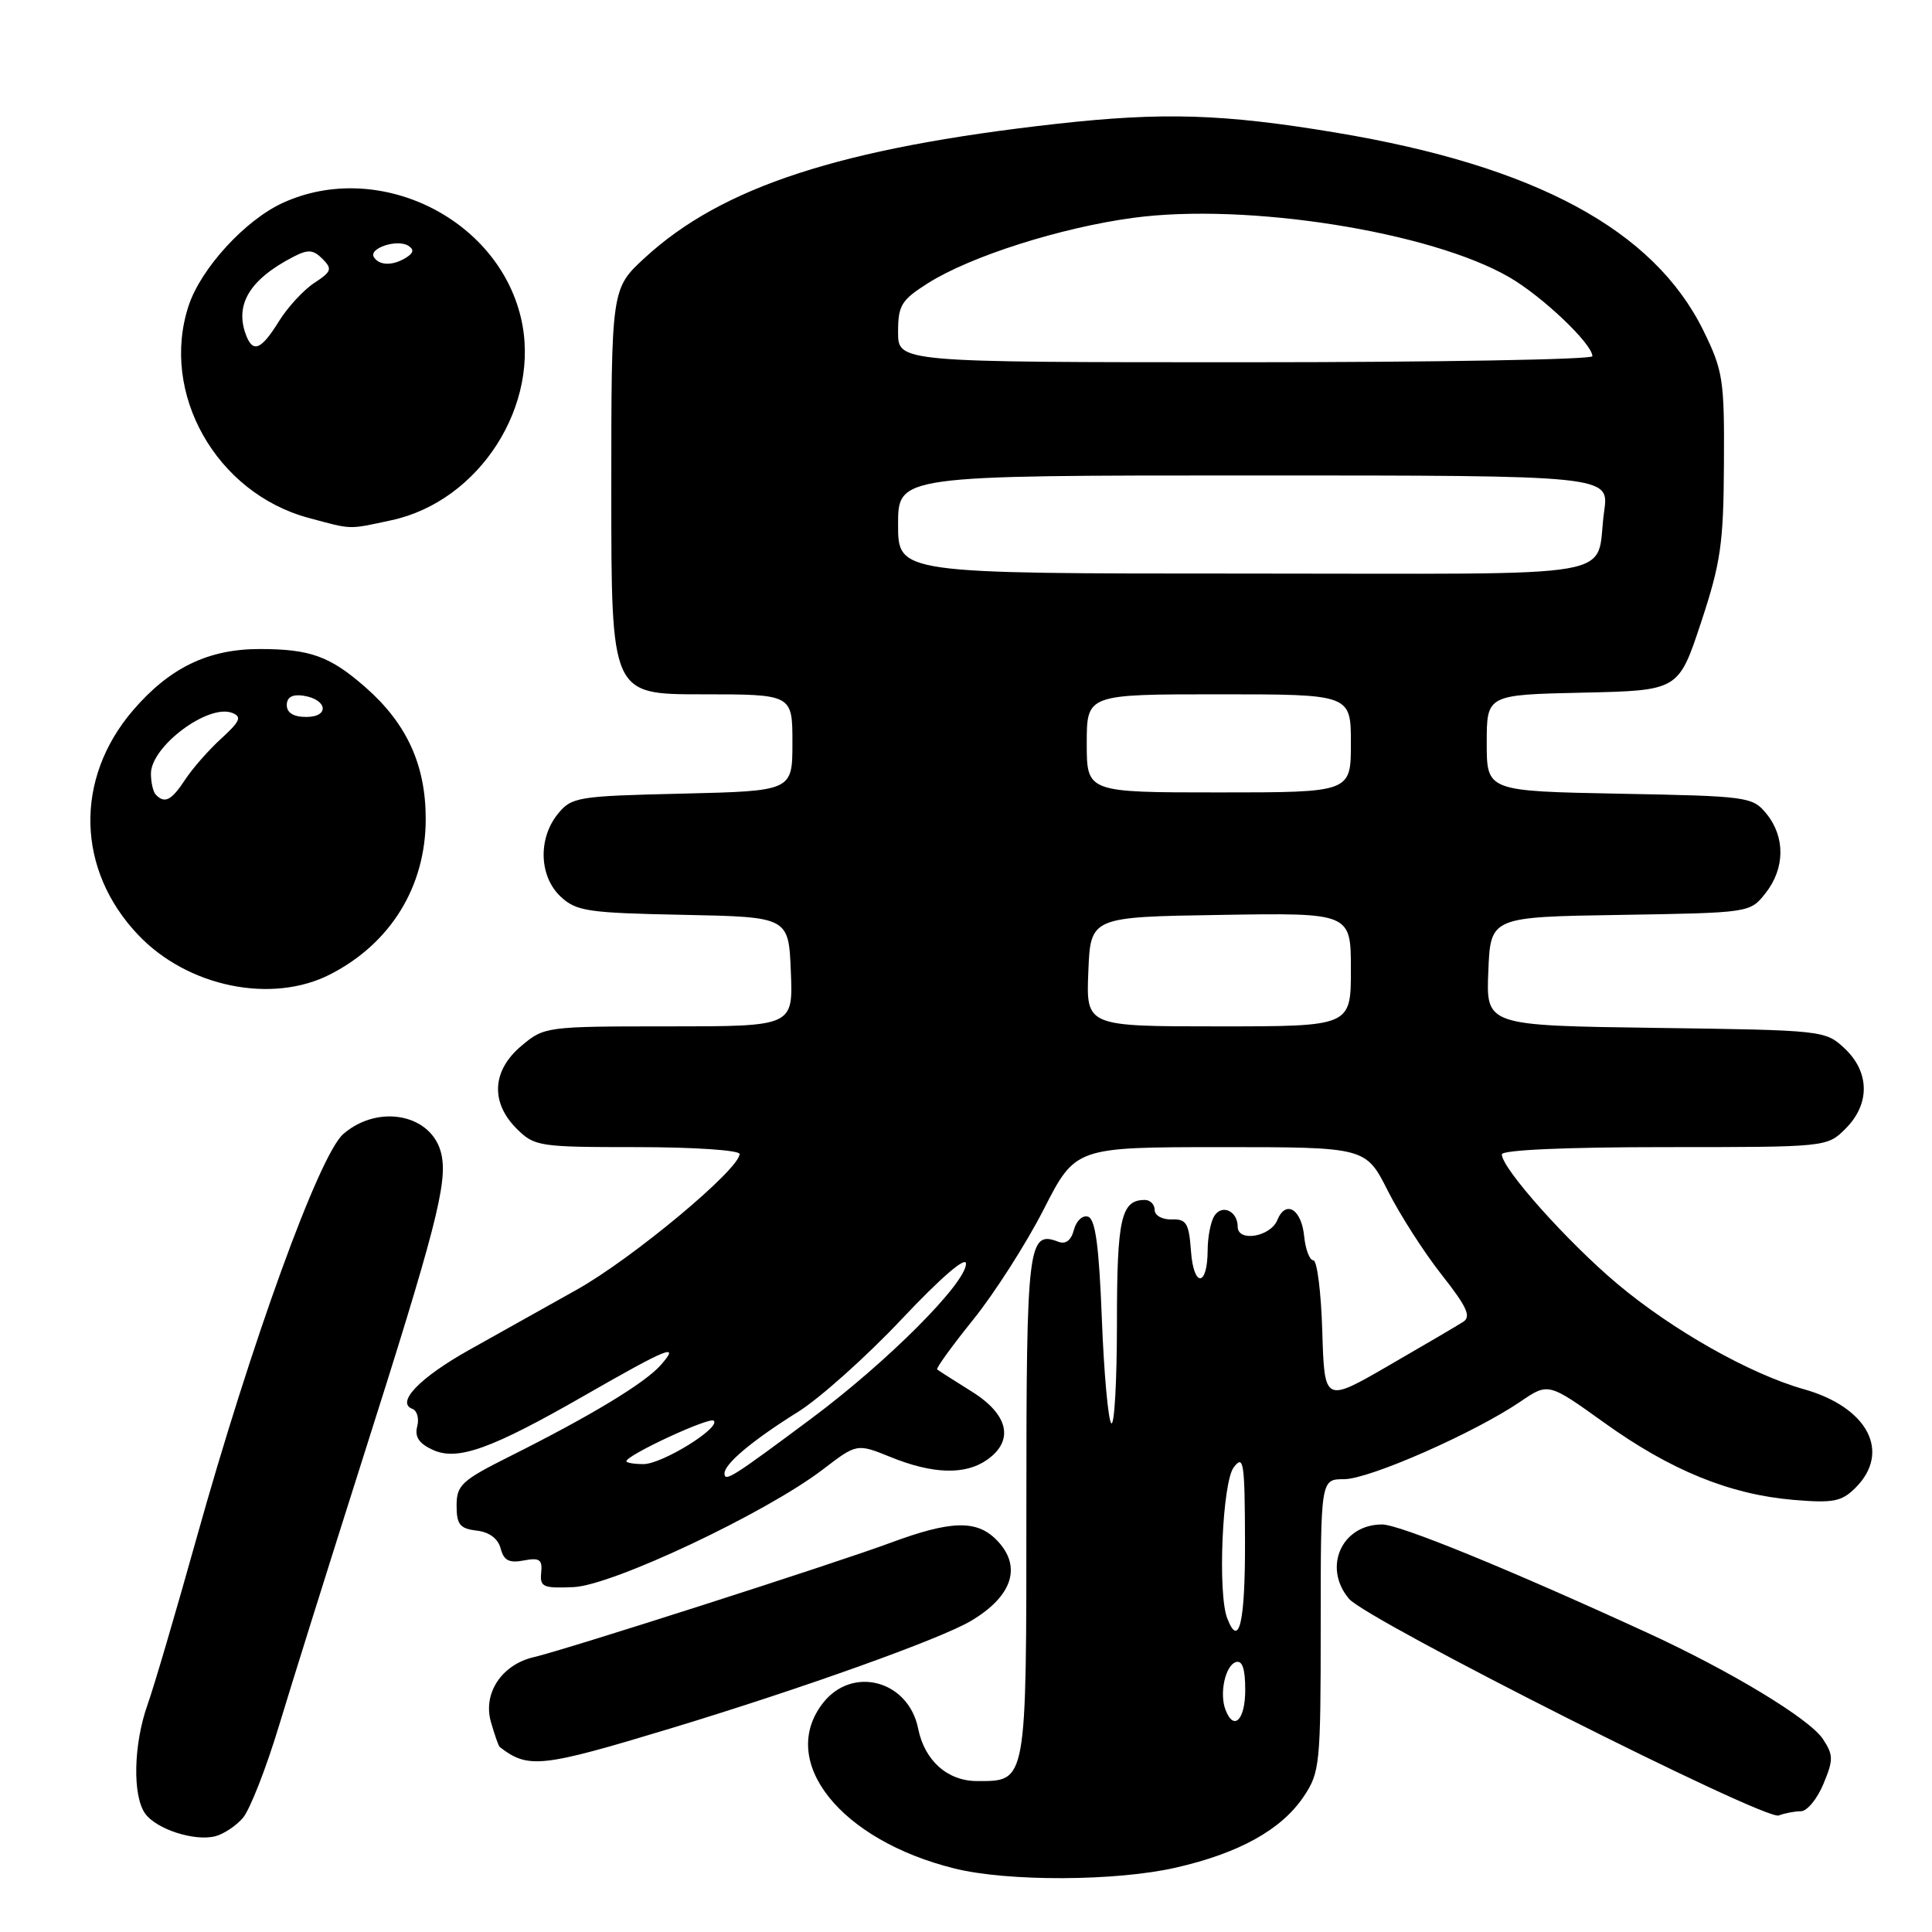 <?xml version="1.0" encoding="UTF-8" standalone="no"?>
<!DOCTYPE svg PUBLIC "-//W3C//DTD SVG 1.1//EN" "http://www.w3.org/Graphics/SVG/1.1/DTD/svg11.dtd" >
<svg xmlns="http://www.w3.org/2000/svg" xmlns:xlink="http://www.w3.org/1999/xlink" version="1.1" viewBox="0 0 256 256">
 <g >
 <path fill="currentColor"
d=" M 155.80 247.47 C 164.18 245.56 169.78 242.45 172.72 238.09 C 174.90 234.86 175.00 233.84 175.00 215.35 C 175.00 196.00 175.00 196.00 178.10 196.00 C 181.43 196.00 195.34 189.88 201.45 185.73 C 205.16 183.20 205.16 183.20 212.59 188.53 C 221.37 194.83 229.20 198.02 237.62 198.74 C 242.94 199.19 244.03 198.97 245.87 197.13 C 250.61 192.39 247.49 186.46 239.00 184.07 C 231.91 182.07 221.63 176.27 214.32 170.13 C 207.69 164.56 199.00 154.82 199.00 152.96 C 199.00 152.38 207.41 152.00 220.55 152.00 C 242.09 152.00 242.09 152.00 244.55 149.55 C 247.81 146.29 247.76 142.06 244.42 138.92 C 241.87 136.53 241.58 136.50 219.38 136.20 C 196.91 135.89 196.91 135.89 197.21 128.70 C 197.50 121.50 197.50 121.50 214.70 121.23 C 231.89 120.95 231.89 120.95 233.95 118.34 C 236.52 115.07 236.57 110.93 234.09 107.86 C 232.23 105.57 231.68 105.49 214.59 105.17 C 197.00 104.83 197.00 104.83 197.00 98.45 C 197.00 92.06 197.00 92.06 209.71 91.78 C 222.41 91.50 222.41 91.50 225.39 82.50 C 228.00 74.61 228.38 72.03 228.43 61.50 C 228.50 50.32 228.31 49.11 225.71 43.81 C 219.14 30.44 203.42 21.97 177.00 17.57 C 162.07 15.08 154.11 14.84 139.99 16.41 C 111.41 19.61 95.66 24.74 85.42 34.18 C 81.00 38.25 81.00 38.25 81.00 65.13 C 81.00 92.00 81.00 92.00 93.00 92.00 C 105.00 92.00 105.00 92.00 105.00 98.41 C 105.00 104.81 105.00 104.81 90.41 105.16 C 76.49 105.48 75.73 105.61 73.91 107.86 C 71.27 111.12 71.44 116.13 74.28 118.80 C 76.36 120.74 77.84 120.97 90.53 121.22 C 104.50 121.50 104.50 121.50 104.79 128.75 C 105.09 136.00 105.09 136.00 88.62 136.00 C 72.36 136.00 72.11 136.03 69.08 138.59 C 65.20 141.85 64.96 146.05 68.45 149.55 C 70.82 151.91 71.41 152.00 84.45 152.00 C 91.90 152.00 98.00 152.41 98.00 152.91 C 98.00 154.93 83.77 166.79 76.39 170.91 C 72.05 173.33 65.62 176.93 62.10 178.91 C 55.60 182.56 52.43 185.86 54.64 186.68 C 55.27 186.91 55.56 187.96 55.28 189.02 C 54.93 190.39 55.52 191.28 57.36 192.12 C 60.63 193.61 65.09 192.01 77.51 184.88 C 88.57 178.54 90.17 177.90 87.57 180.86 C 85.45 183.27 78.33 187.58 67.50 193.00 C 61.17 196.17 60.50 196.79 60.50 199.50 C 60.50 202.00 60.94 202.55 63.15 202.81 C 64.83 203.00 65.99 203.87 66.34 205.18 C 66.75 206.78 67.47 207.14 69.40 206.77 C 71.50 206.37 71.89 206.65 71.71 208.40 C 71.52 210.28 71.97 210.48 76.00 210.30 C 81.17 210.07 101.48 200.48 109.02 194.72 C 113.54 191.26 113.54 191.26 118.02 193.07 C 123.61 195.34 127.90 195.46 130.78 193.44 C 134.42 190.89 133.65 187.43 128.75 184.38 C 126.41 182.92 124.36 181.61 124.18 181.46 C 124.00 181.31 126.15 178.34 128.96 174.85 C 131.77 171.36 135.97 164.80 138.29 160.26 C 142.50 152.01 142.50 152.01 161.74 152.00 C 180.97 152.00 180.97 152.00 183.90 157.80 C 185.51 160.99 188.73 166.00 191.05 168.94 C 194.37 173.15 194.97 174.46 193.88 175.15 C 193.12 175.64 188.68 178.25 184.00 180.95 C 175.50 185.87 175.50 185.87 175.21 176.44 C 175.06 171.25 174.52 167.00 174.03 167.00 C 173.53 167.00 172.99 165.57 172.81 163.83 C 172.46 160.20 170.36 158.94 169.25 161.67 C 168.34 163.89 164.00 164.62 164.00 162.55 C 164.00 160.47 161.92 159.51 160.90 161.12 C 160.42 161.88 160.02 163.94 160.02 165.69 C 159.99 170.56 158.16 170.63 157.81 165.77 C 157.54 162.07 157.20 161.51 155.25 161.58 C 154.01 161.62 153.00 161.06 153.00 160.33 C 153.00 159.60 152.41 159.00 151.70 159.00 C 148.55 159.00 148.00 161.41 148.00 175.37 C 148.00 183.05 147.66 189.00 147.25 188.59 C 146.84 188.17 146.28 181.95 146.00 174.75 C 145.63 165.17 145.15 161.54 144.18 161.22 C 143.45 160.98 142.62 161.75 142.30 162.95 C 141.94 164.36 141.21 164.91 140.24 164.54 C 136.22 163.00 136.00 164.80 136.00 199.55 C 136.00 236.52 136.09 236.00 129.47 236.00 C 125.55 236.00 122.51 233.29 121.66 229.05 C 120.39 222.68 112.98 220.67 109.07 225.63 C 103.00 233.36 111.32 243.84 126.50 247.59 C 133.55 249.34 147.90 249.28 155.80 247.47 Z  M 32.18 240.89 C 33.10 239.82 35.25 234.35 36.95 228.73 C 38.65 223.10 43.62 207.25 47.99 193.50 C 57.76 162.80 59.32 156.74 58.49 152.95 C 57.33 147.68 50.20 146.20 45.50 150.25 C 42.31 153.00 33.29 177.85 25.99 204.00 C 23.30 213.62 20.41 223.47 19.55 225.88 C 17.68 231.15 17.54 237.99 19.25 240.33 C 20.76 242.39 25.73 244.00 28.50 243.32 C 29.60 243.05 31.26 241.95 32.18 240.89 Z  M 238.63 240.00 C 239.44 240.00 240.78 238.38 241.60 236.41 C 242.95 233.19 242.94 232.56 241.56 230.45 C 239.79 227.75 229.29 221.40 218.15 216.29 C 199.69 207.82 185.43 202.00 183.13 202.00 C 177.77 202.00 175.24 207.69 178.75 211.85 C 181.15 214.68 233.86 241.27 235.69 240.56 C 236.50 240.25 237.82 240.00 238.63 240.00 Z  M 89.00 228.98 C 106.40 223.70 124.54 217.20 128.62 214.80 C 134.23 211.49 135.48 207.48 132.00 204.00 C 129.37 201.37 125.96 201.48 118.02 204.42 C 110.64 207.16 74.96 218.60 70.73 219.58 C 66.48 220.57 63.96 224.37 65.05 228.17 C 65.54 229.88 66.06 231.37 66.22 231.49 C 70.01 234.41 71.71 234.22 89.00 228.98 Z  M 43.79 129.09 C 51.80 124.97 56.42 117.44 56.41 108.50 C 56.41 101.36 53.90 95.88 48.45 91.09 C 43.73 86.95 41.12 86.00 34.40 86.00 C 27.57 86.00 22.45 88.49 17.60 94.15 C 9.85 103.21 10.13 115.26 18.30 123.87 C 24.86 130.79 36.04 133.08 43.79 129.09 Z  M 51.84 68.94 C 63.57 66.43 71.77 53.57 69.01 42.04 C 65.83 28.78 50.02 21.16 37.50 26.87 C 32.51 29.14 26.64 35.54 25.00 40.49 C 21.17 52.09 28.64 65.32 40.88 68.62 C 46.75 70.20 46.06 70.18 51.84 68.94 Z  M 162.39 226.57 C 161.55 224.40 162.35 220.71 163.75 220.24 C 164.61 219.96 165.00 221.10 165.00 223.92 C 165.00 227.90 163.49 229.43 162.39 226.57 Z  M 162.61 214.42 C 161.33 211.10 161.97 196.43 163.47 194.44 C 164.79 192.70 164.94 193.70 164.97 204.25 C 165.00 214.99 164.18 218.52 162.61 214.42 Z  M 96.00 195.23 C 96.00 193.96 99.72 190.84 105.76 187.07 C 108.65 185.26 114.84 179.72 119.51 174.76 C 124.65 169.31 128.00 166.41 128.00 167.44 C 128.00 170.03 117.58 180.46 107.50 187.97 C 97.02 195.78 96.00 196.42 96.00 195.23 Z  M 83.00 193.62 C 83.00 192.82 94.03 187.70 94.58 188.25 C 95.52 189.19 87.73 194.00 85.27 194.00 C 84.02 194.00 83.00 193.83 83.00 193.62 Z  M 144.21 128.75 C 144.50 121.50 144.50 121.50 161.75 121.23 C 179.00 120.95 179.00 120.95 179.00 128.48 C 179.00 136.00 179.00 136.00 161.46 136.00 C 143.91 136.00 143.91 136.00 144.21 128.75 Z  M 144.00 98.50 C 144.00 92.00 144.00 92.00 161.50 92.00 C 179.00 92.00 179.00 92.00 179.00 98.50 C 179.00 105.00 179.00 105.00 161.50 105.00 C 144.00 105.00 144.00 105.00 144.00 98.50 Z  M 119.00 69.50 C 119.00 63.00 119.00 63.00 166.11 63.00 C 213.23 63.00 213.23 63.00 212.56 67.75 C 211.26 76.94 216.66 76.00 164.93 76.00 C 119.00 76.00 119.00 76.00 119.00 69.50 Z  M 119.00 44.01 C 119.00 40.45 119.43 39.76 122.98 37.51 C 128.62 33.95 140.57 30.15 150.19 28.86 C 165.20 26.84 189.58 30.69 200.00 36.74 C 204.37 39.27 211.00 45.57 211.00 47.20 C 211.00 47.64 190.30 48.00 165.00 48.00 C 119.00 48.00 119.00 48.00 119.00 44.01 Z  M 20.67 105.33 C 20.30 104.97 20.00 103.70 20.00 102.51 C 20.00 98.90 27.57 93.24 30.76 94.46 C 32.08 94.97 31.83 95.56 29.33 97.85 C 27.66 99.37 25.50 101.83 24.53 103.31 C 22.73 106.05 21.85 106.52 20.67 105.33 Z  M 38.00 93.43 C 38.00 92.39 38.73 91.97 40.17 92.18 C 43.37 92.65 43.72 95.00 40.58 95.00 C 38.90 95.00 38.00 94.45 38.00 93.43 Z  M 32.61 44.42 C 31.06 40.37 33.08 37.02 38.87 34.03 C 40.81 33.02 41.50 33.07 42.73 34.30 C 44.06 35.64 43.94 35.99 41.63 37.50 C 40.20 38.44 38.09 40.74 36.94 42.60 C 34.62 46.35 33.52 46.81 32.61 44.42 Z  M 49.54 34.07 C 48.82 32.90 52.61 31.64 54.10 32.56 C 54.88 33.05 54.81 33.50 53.86 34.11 C 52.07 35.24 50.26 35.22 49.54 34.07 Z "/>
</g>
</svg>